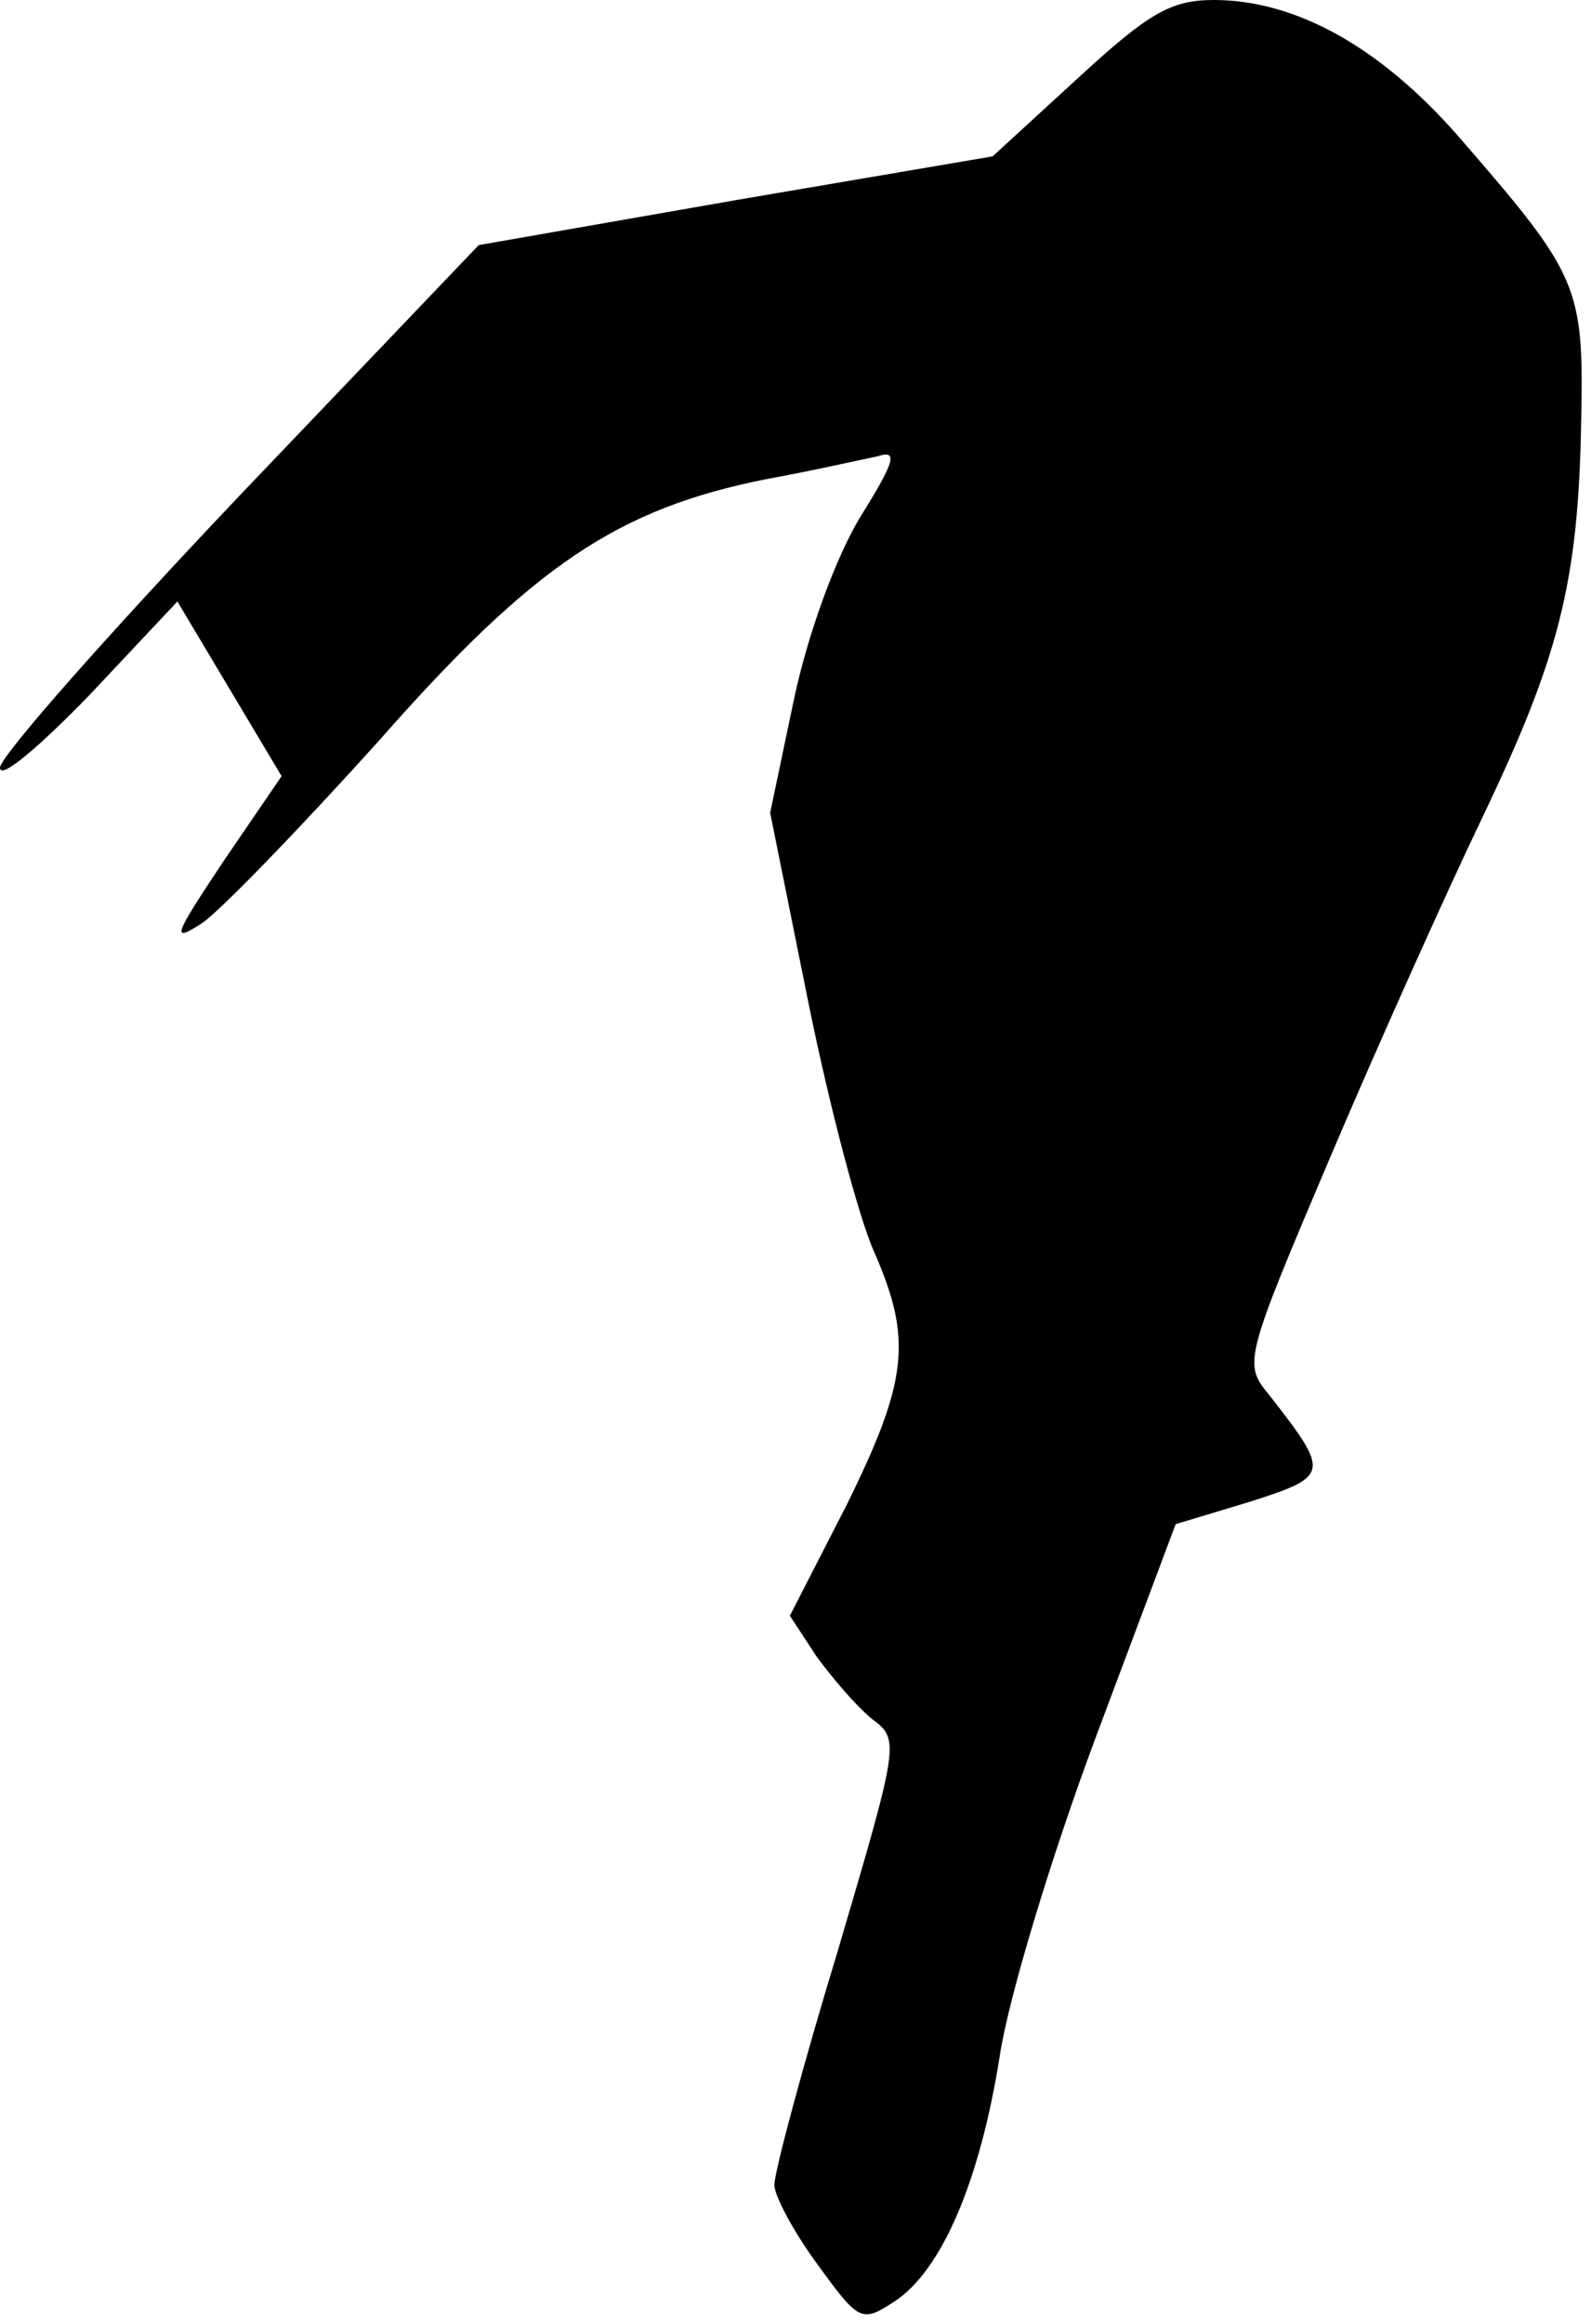 <?xml version="1.0" standalone="no"?>
<!DOCTYPE svg PUBLIC "-//W3C//DTD SVG 20010904//EN"
 "http://www.w3.org/TR/2001/REC-SVG-20010904/DTD/svg10.dtd">
<svg version="1.0" xmlns="http://www.w3.org/2000/svg"
 width="113pt" height="165pt" viewBox="0 0 113 165"
 preserveAspectRatio="xMidYMid meet">
<g transform="translate(0,165) scale(0.1,-0.1)"
fill="#000000" stroke="none">
<path fill="#000000" stroke="none" d="M765 1594 l-60 -55 -182 -31 -183 -32
-170 -178 c-93 -98 -170 -185 -170 -193 0 -9 28 15 63 51 l63 67 37 -62 37
-62 -41 -60 c-36 -54 -38 -59 -15 -44 14 10 70 68 125 129 110 125 170 165
276 186 33 6 68 14 78 16 15 5 13 -3 -12 -43 -17 -28 -37 -82 -47 -129 l-17
-81 27 -134 c15 -74 36 -154 47 -178 27 -62 24 -91 -20 -180 l-40 -78 19 -29
c11 -15 28 -35 39 -44 20 -15 20 -16 -24 -165 -25 -82 -45 -157 -45 -166 0 -8
14 -34 31 -57 29 -40 31 -41 54 -26 34 22 61 86 75 174 6 41 37 143 68 226
l57 152 53 16 c56 18 57 20 14 75 -19 23 -19 24 43 170 34 80 83 189 108 241
54 113 68 166 70 280 2 97 -1 104 -87 203 -56 64 -116 97 -174 97 -31 0 -47
-10 -97 -56z"/>
</g>
</svg>
